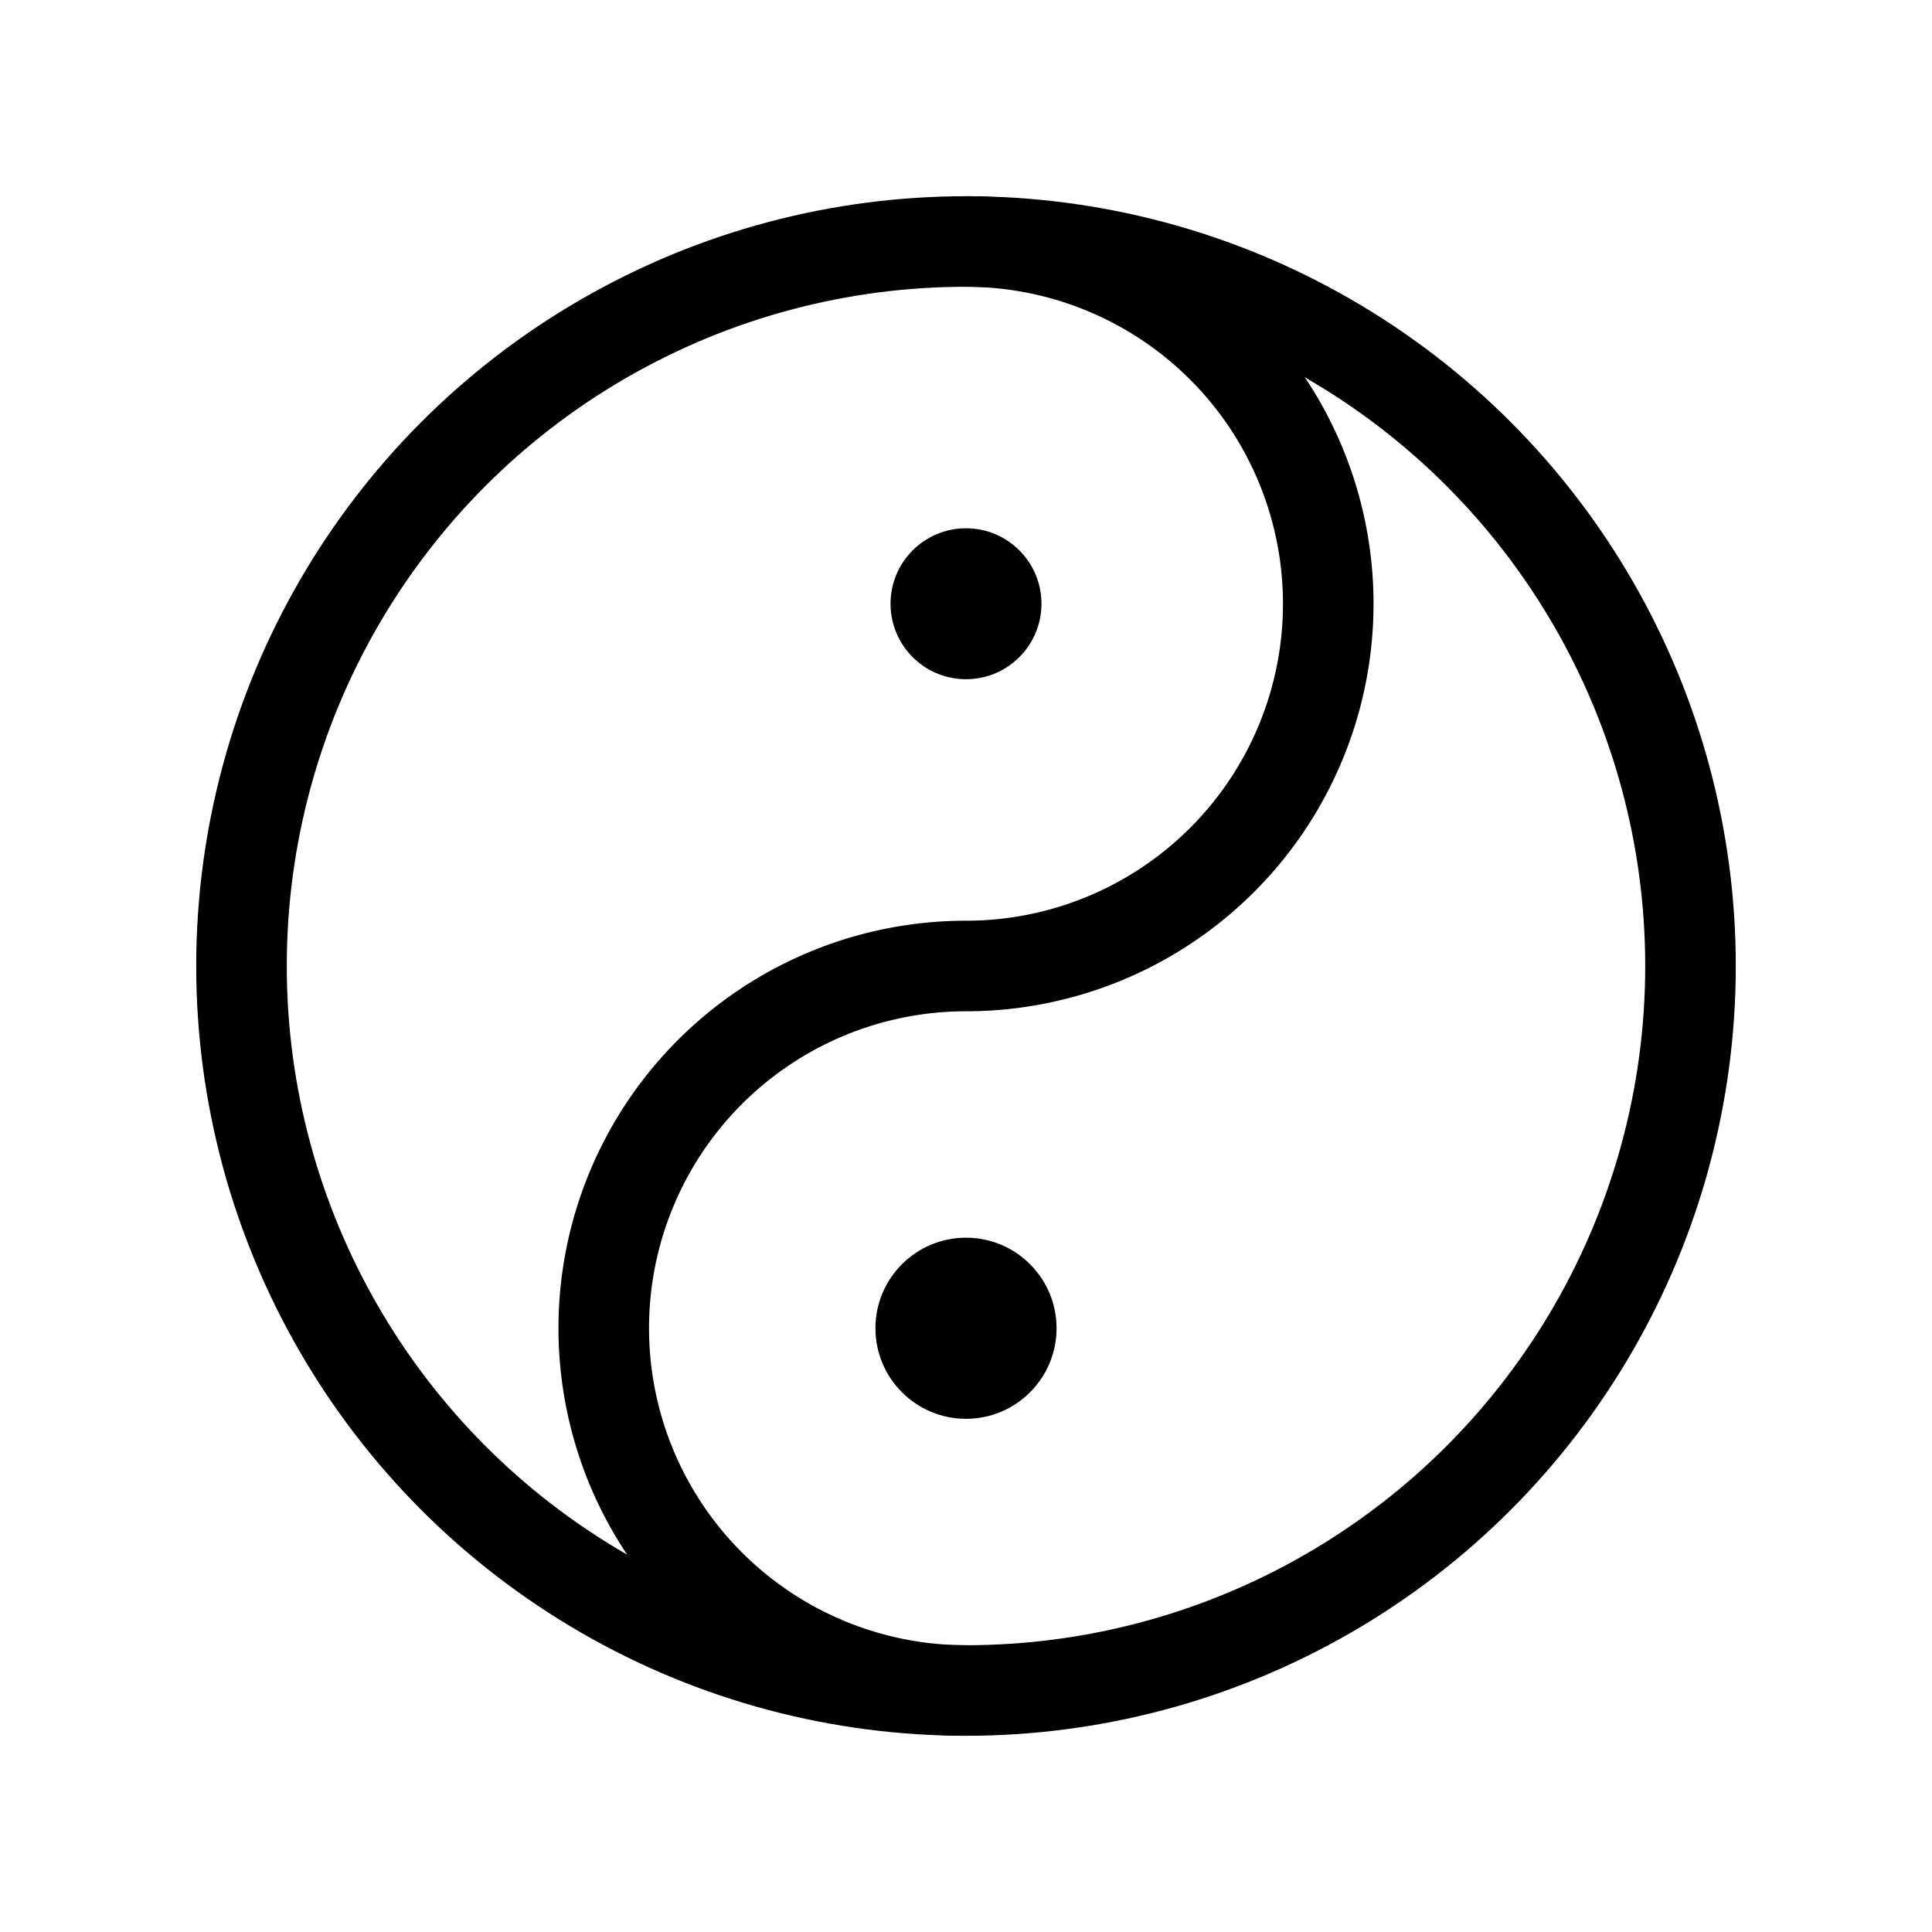 <svg xmlns="http://www.w3.org/2000/svg" viewBox="0 0 256 256" width="20" height="20"><path fill="none" d="M0 0h256v256H0z"/><circle cx="128" cy="128" r="96" fill="none" stroke="#000" stroke-linecap="round" stroke-linejoin="round" stroke-width="12"/><circle cx="128" cy="176" r="12"/><path d="M128 224a48 48 0 010-96 48 48 0 000-96" fill="none" stroke="#000" stroke-linecap="round" stroke-linejoin="round" stroke-width="12"/><circle cx="128" cy="80" r="10"/></svg>